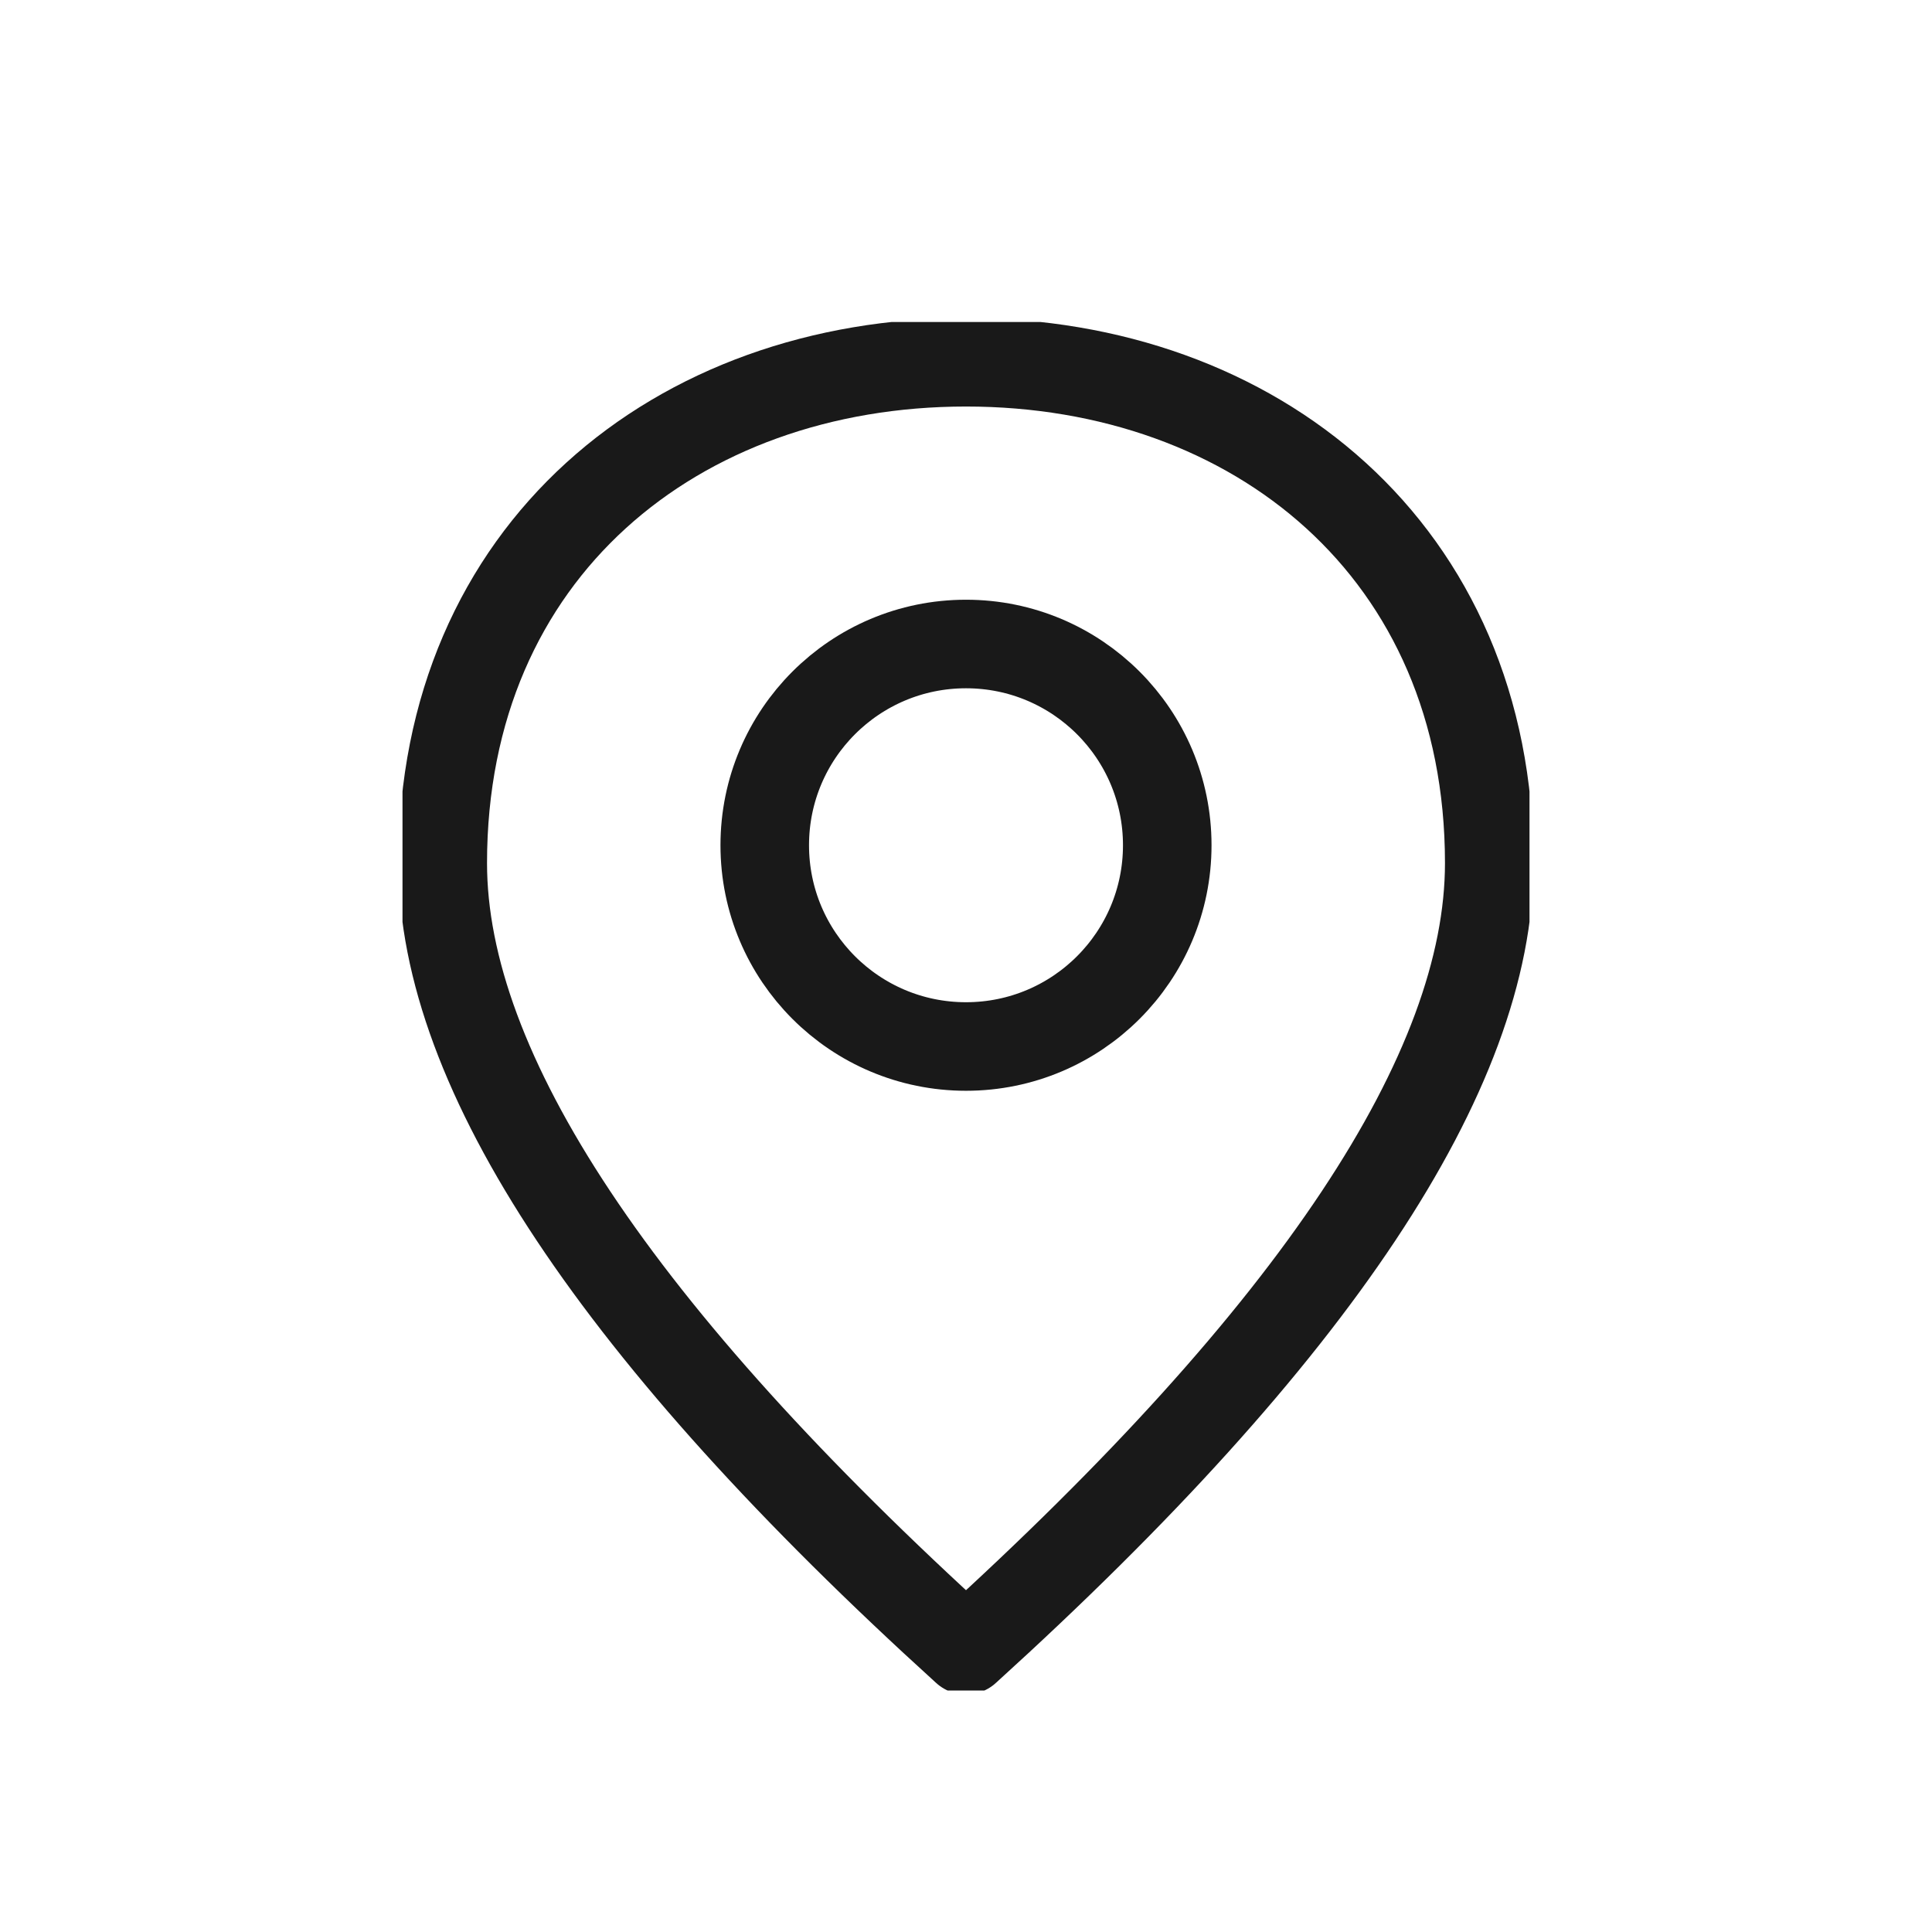 <svg fill="none" height="24" viewBox="0 0 24 24" width="24" xmlns="http://www.w3.org/2000/svg" xmlns:xlink="http://www.w3.org/1999/xlink"><clipPath id="a"><path d="m5 4h14v17h-14z"/></clipPath><g clip-path="url(#a)" stroke="#191919" stroke-linecap="round" stroke-linejoin="round" stroke-width="1.1"><path clip-rule="evenodd" d="m12 20.5c4.333-3.931 6.5-7.191 6.5-9.778 0-3.881-2.91-6.222-6.5-6.222-3.59 0-6.5 2.341-6.5 6.222 0 2.587 2.167 5.846 6.5 9.778z" fill-rule="evenodd"/><path d="m12 13c1.381 0 2.5-1.119 2.5-2.5 0-1.381-1.119-2.5-2.5-2.5s-2.5 1.119-2.5 2.5c0 1.381 1.119 2.5 2.5 2.5z"/></g></svg>